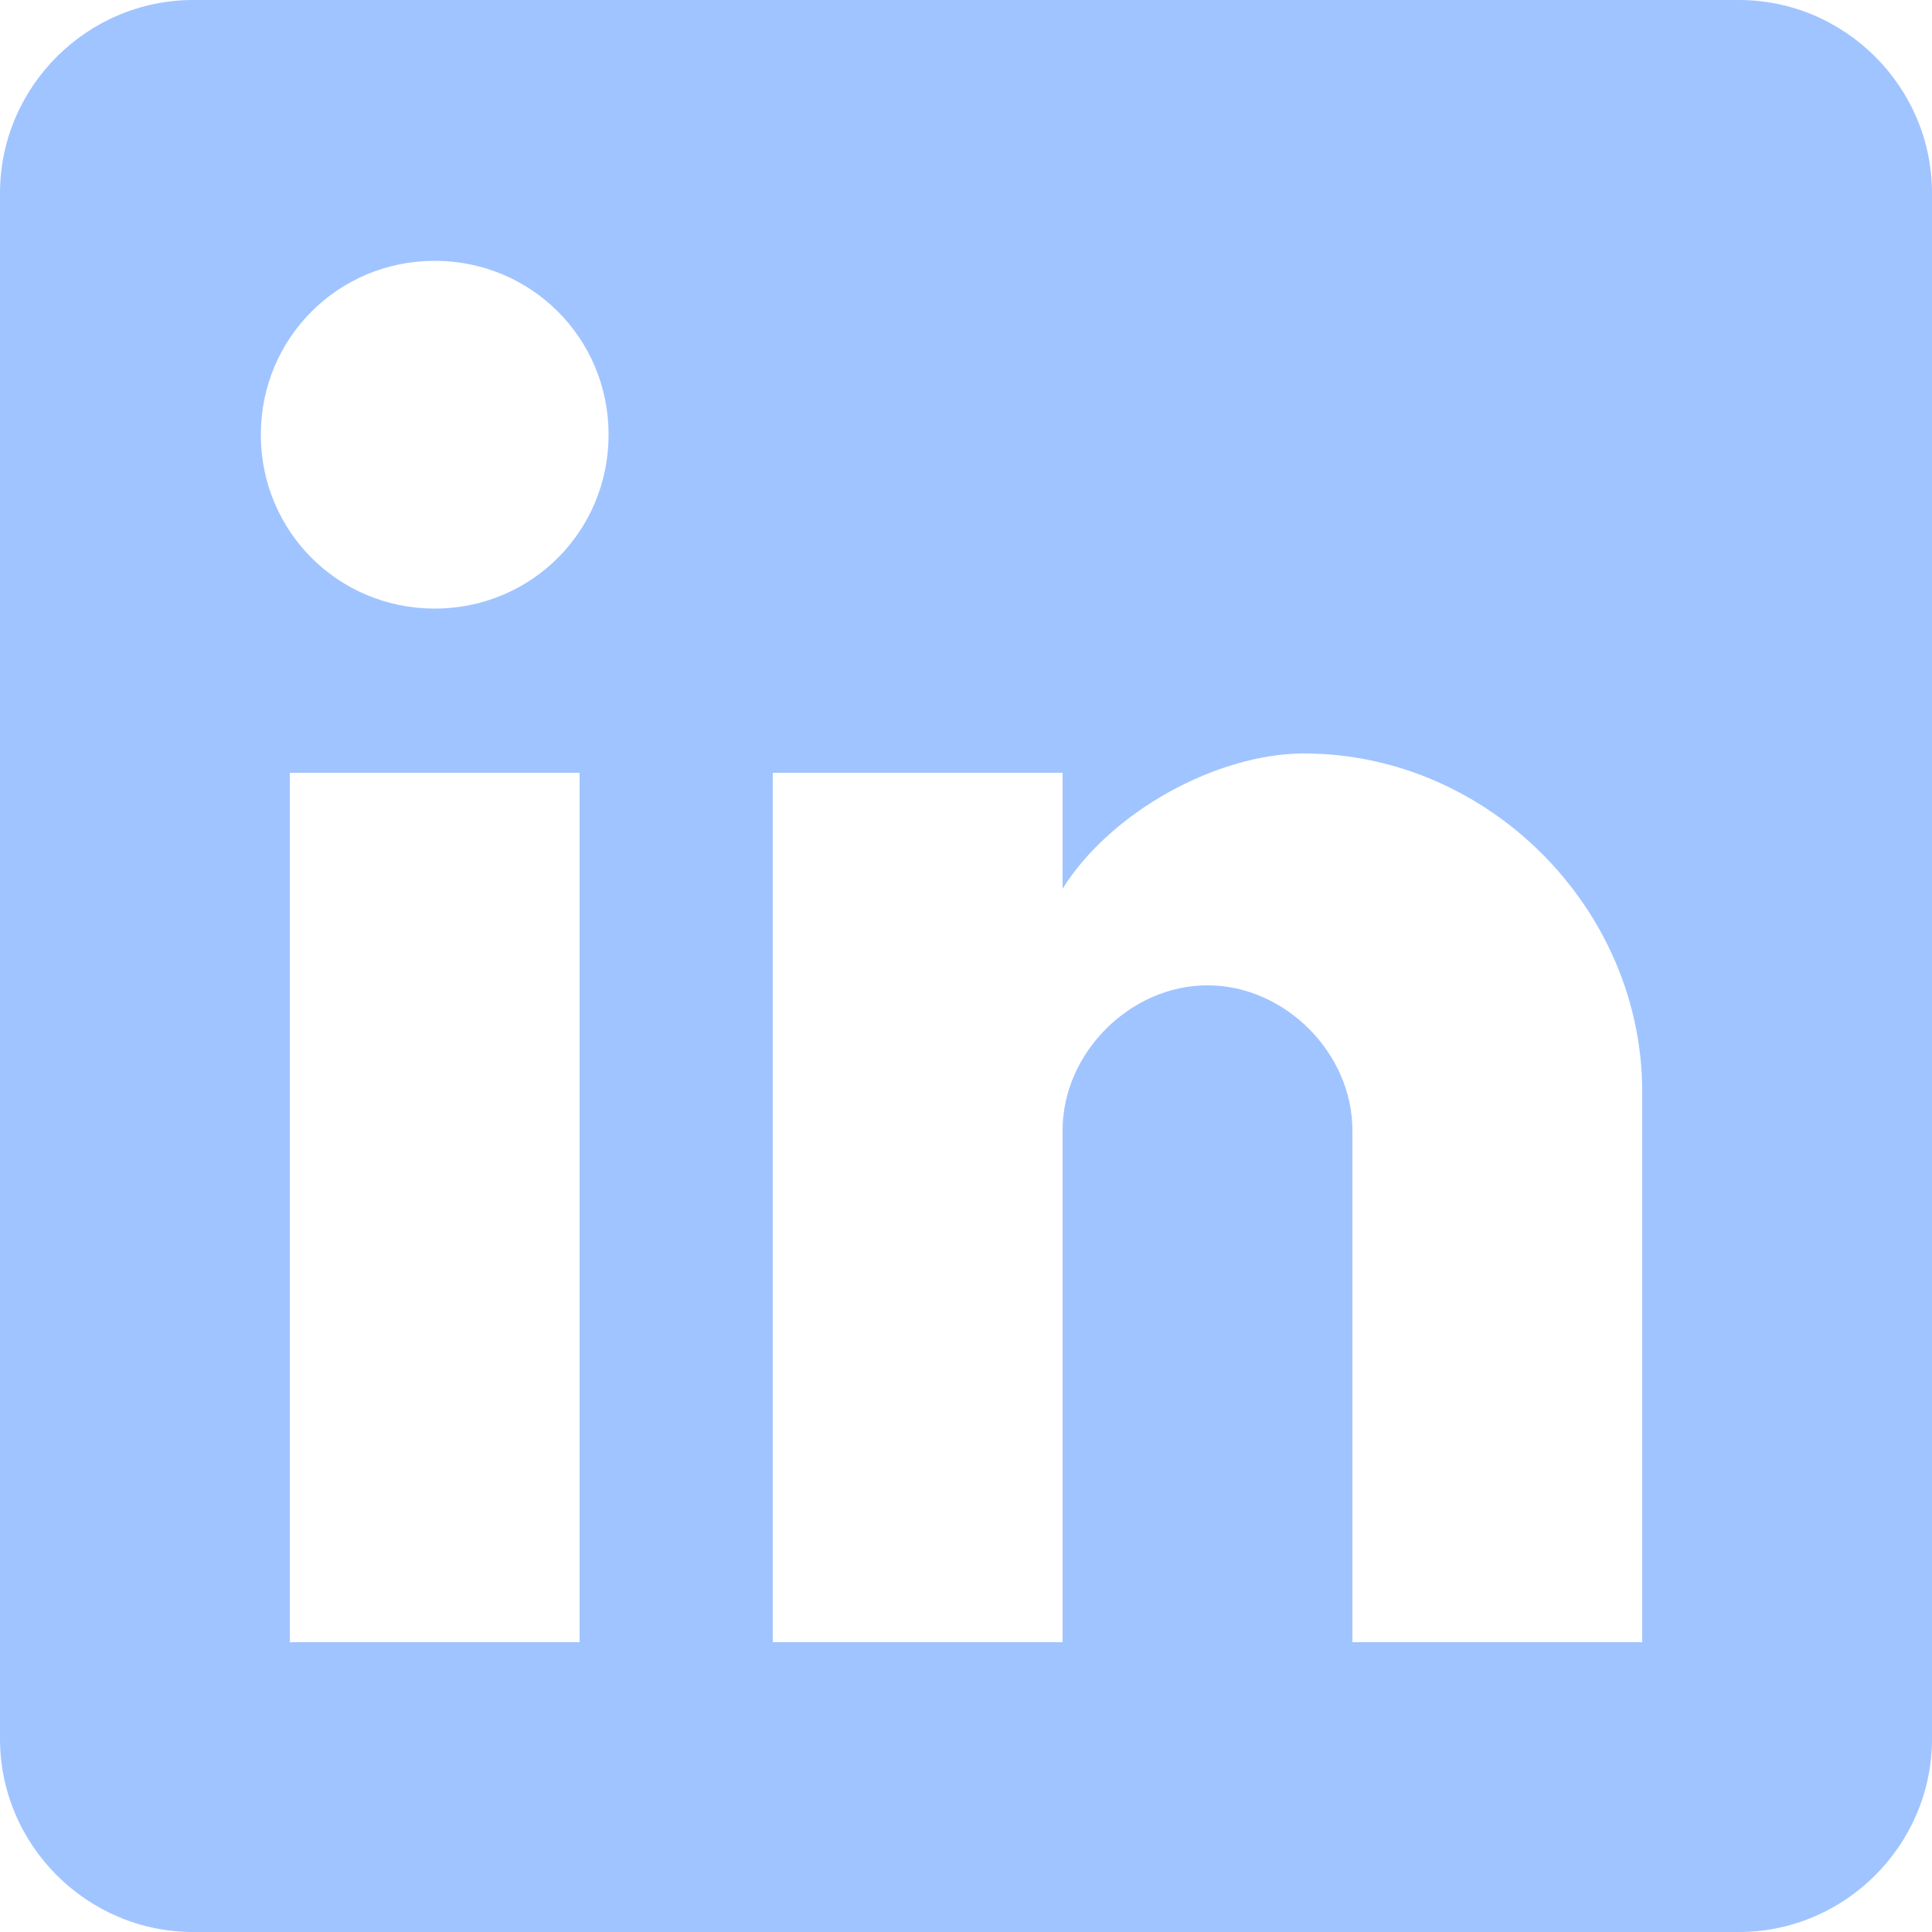 <svg width="96" height="96" viewBox="0 0 96 96" fill="none" xmlns="http://www.w3.org/2000/svg">
<path d="M86.4 0H9.6C4.32 0 0 4.32 0 9.6V86.4C0 91.68 4.32 96 9.6 96H86.4C91.68 96 96 91.68 96 86.4V9.6C96 4.32 91.68 0 86.4 0ZM28.8 81.6H14.4V38.4H28.8V81.6ZM21.6 30.24C16.8 30.24 12.96 26.4 12.96 21.6C12.96 16.8 16.8 12.96 21.6 12.96C26.4 12.96 30.24 16.8 30.24 21.6C30.24 26.4 26.4 30.24 21.6 30.24ZM81.6 81.6H67.2V56.16C67.2 52.32 63.84 48.96 60 48.96C56.16 48.96 52.8 52.32 52.8 56.16V81.6H38.4V38.4H52.8V44.16C55.2 40.32 60.48 37.44 64.8 37.44C73.92 37.44 81.6 45.12 81.6 54.24V81.6Z" fill="#A0C4FF"/>
</svg>
